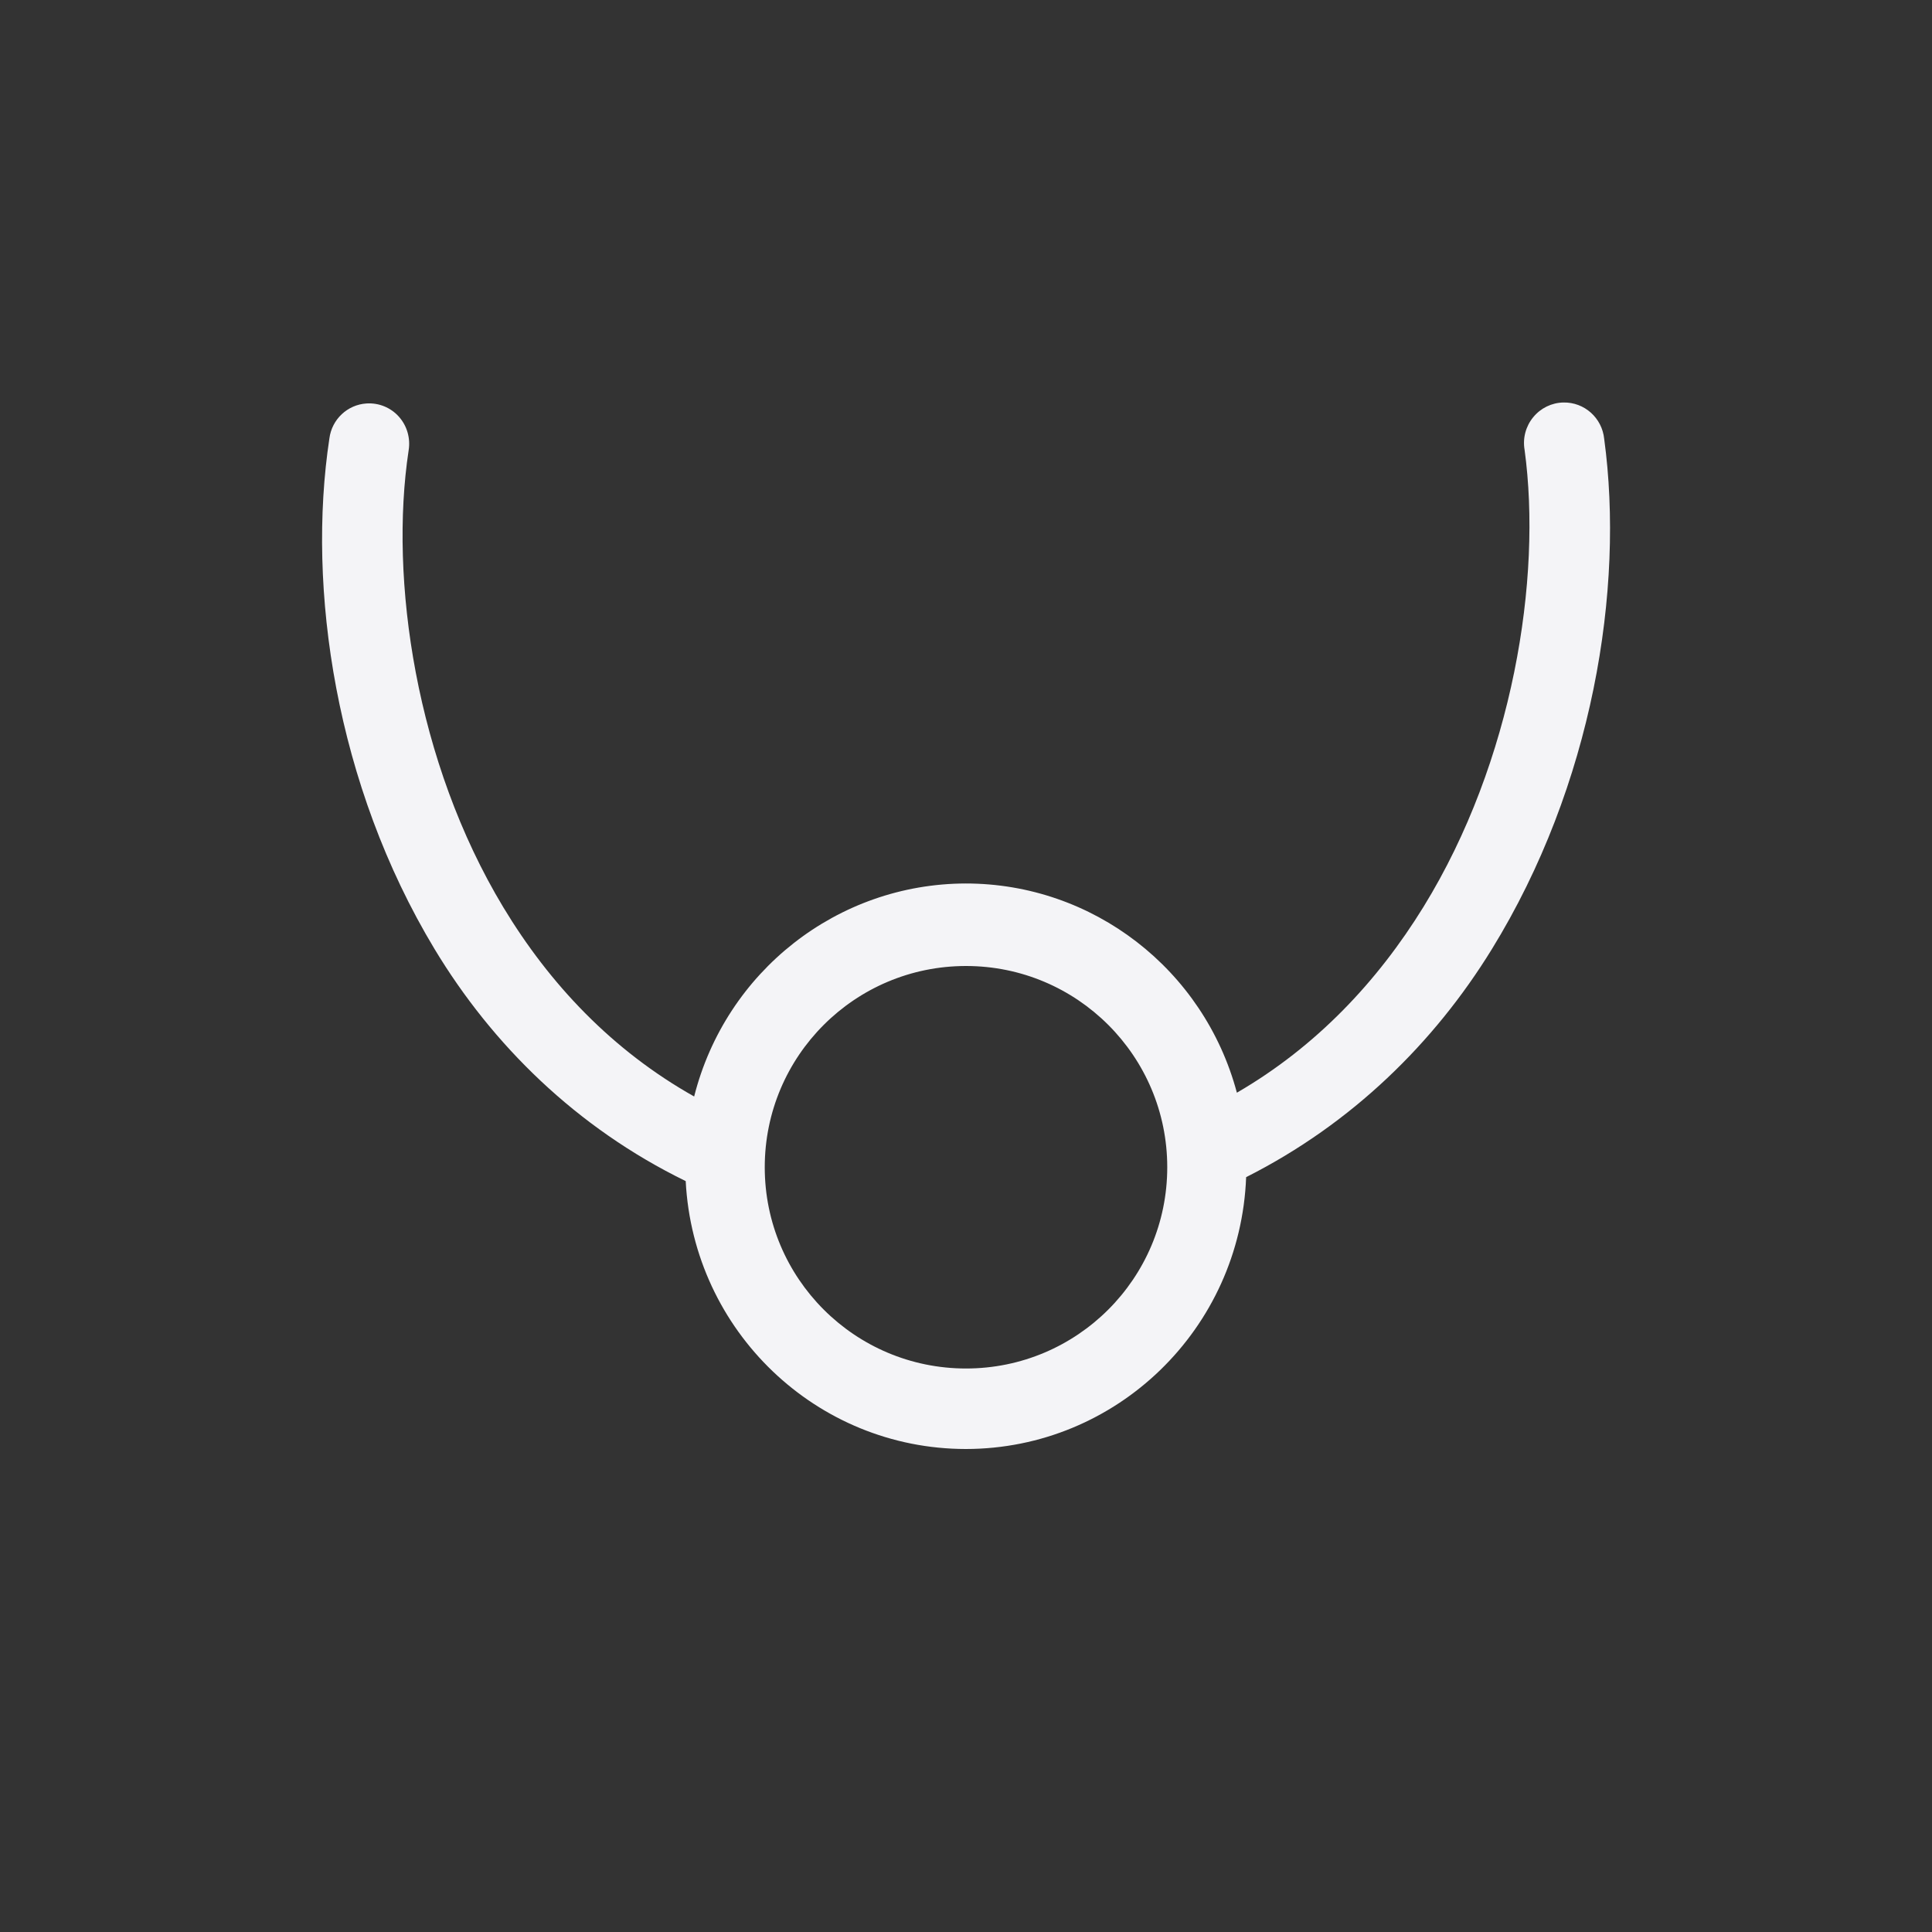 <svg xmlns="http://www.w3.org/2000/svg" width="24" height="24" viewBox="0 0 24 24">
  <rect x="0" y="0" width="24" height="24" fill="#333333" stroke="none"/>
  <path fill="#f4f4f7" d="M19.42,5 C19.681,4.994 19.902,5.191 19.928,5.453 C20.181,7.317 19.786,9.756 18.531,11.793 C17.819,12.95 16.798,13.958 15.48,14.623 C15.408,16.508 13.871,17.999 11.998,18 C10.144,17.999 8.615,16.537 8.518,14.672 C7.158,14.008 6.114,12.976 5.398,11.789 C4.169,9.75 3.809,7.31 4.092,5.445 C4.123,5.209 4.316,5.027 4.553,5.012 C4.705,5.002 4.853,5.062 4.955,5.176 C5.057,5.29 5.101,5.445 5.076,5.596 C4.834,7.196 5.164,9.465 6.252,11.27 C6.828,12.225 7.606,13.049 8.623,13.621 C9.016,12.066 10.405,10.977 11.998,10.975 C13.575,10.975 14.956,12.041 15.365,13.574 C16.349,13.003 17.111,12.194 17.684,11.264 C18.796,9.457 19.157,7.188 18.939,5.588 C18.914,5.444 18.953,5.296 19.046,5.183 C19.138,5.07 19.275,5.003 19.42,5 Z M12,12 C10.619,12 9.5,13.119 9.5,14.5 C9.5,15.881 10.619,17 12,17 C13.381,17 14.5,15.881 14.5,14.5 C14.5,13.119 13.381,12 12,12 Z"/>
</svg>
